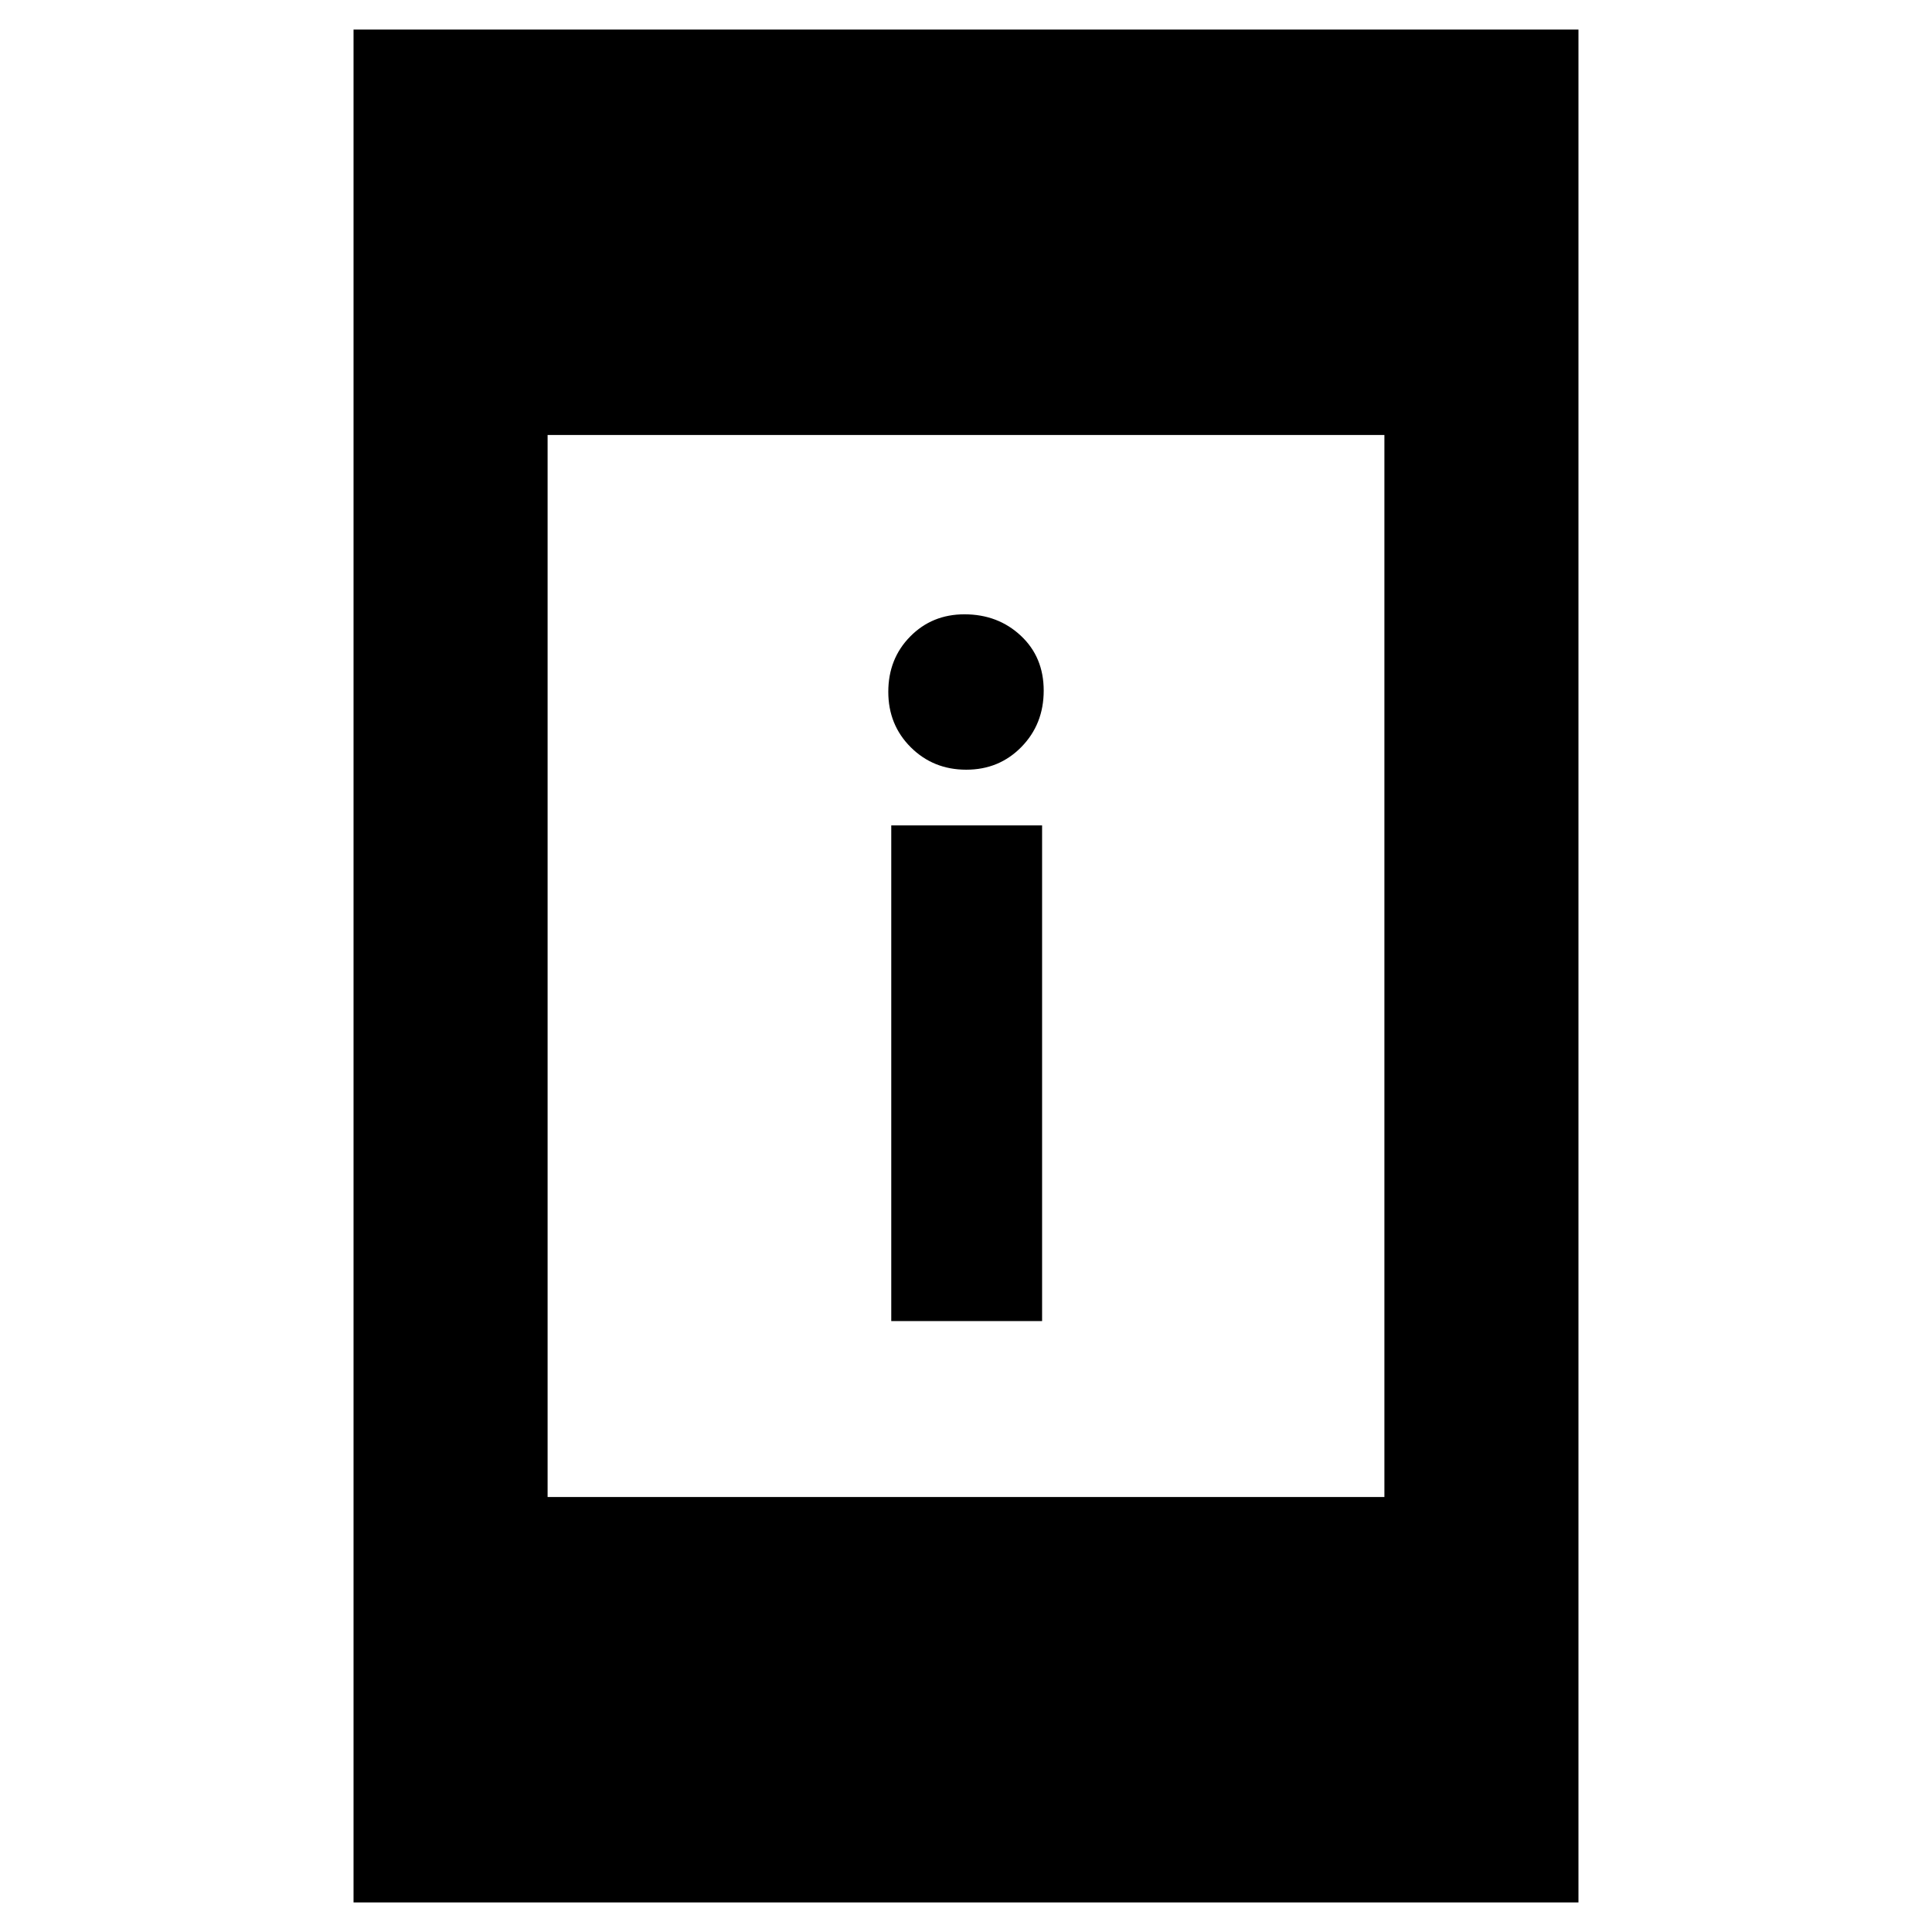 <svg xmlns="http://www.w3.org/2000/svg" height="40" viewBox="0 -960 960 960" width="40"><path d="M442.86-303.57v-246.29h74.95v246.29h-74.95Zm37.27-273.97q-16.36 0-27.55-11.12-11.19-11.13-11.19-27.57 0-16.45 10.88-27.49 10.87-11.03 26.95-11.03 16.64 0 28.01 10.62 11.38 10.62 11.38 27.29t-11.06 27.98q-11.07 11.32-27.42 11.32ZM175.67-14.7v-930.6h608.66v930.6H175.67Zm96.43-201.44h415.8v-527.72H272.1v527.72Z"/></svg>